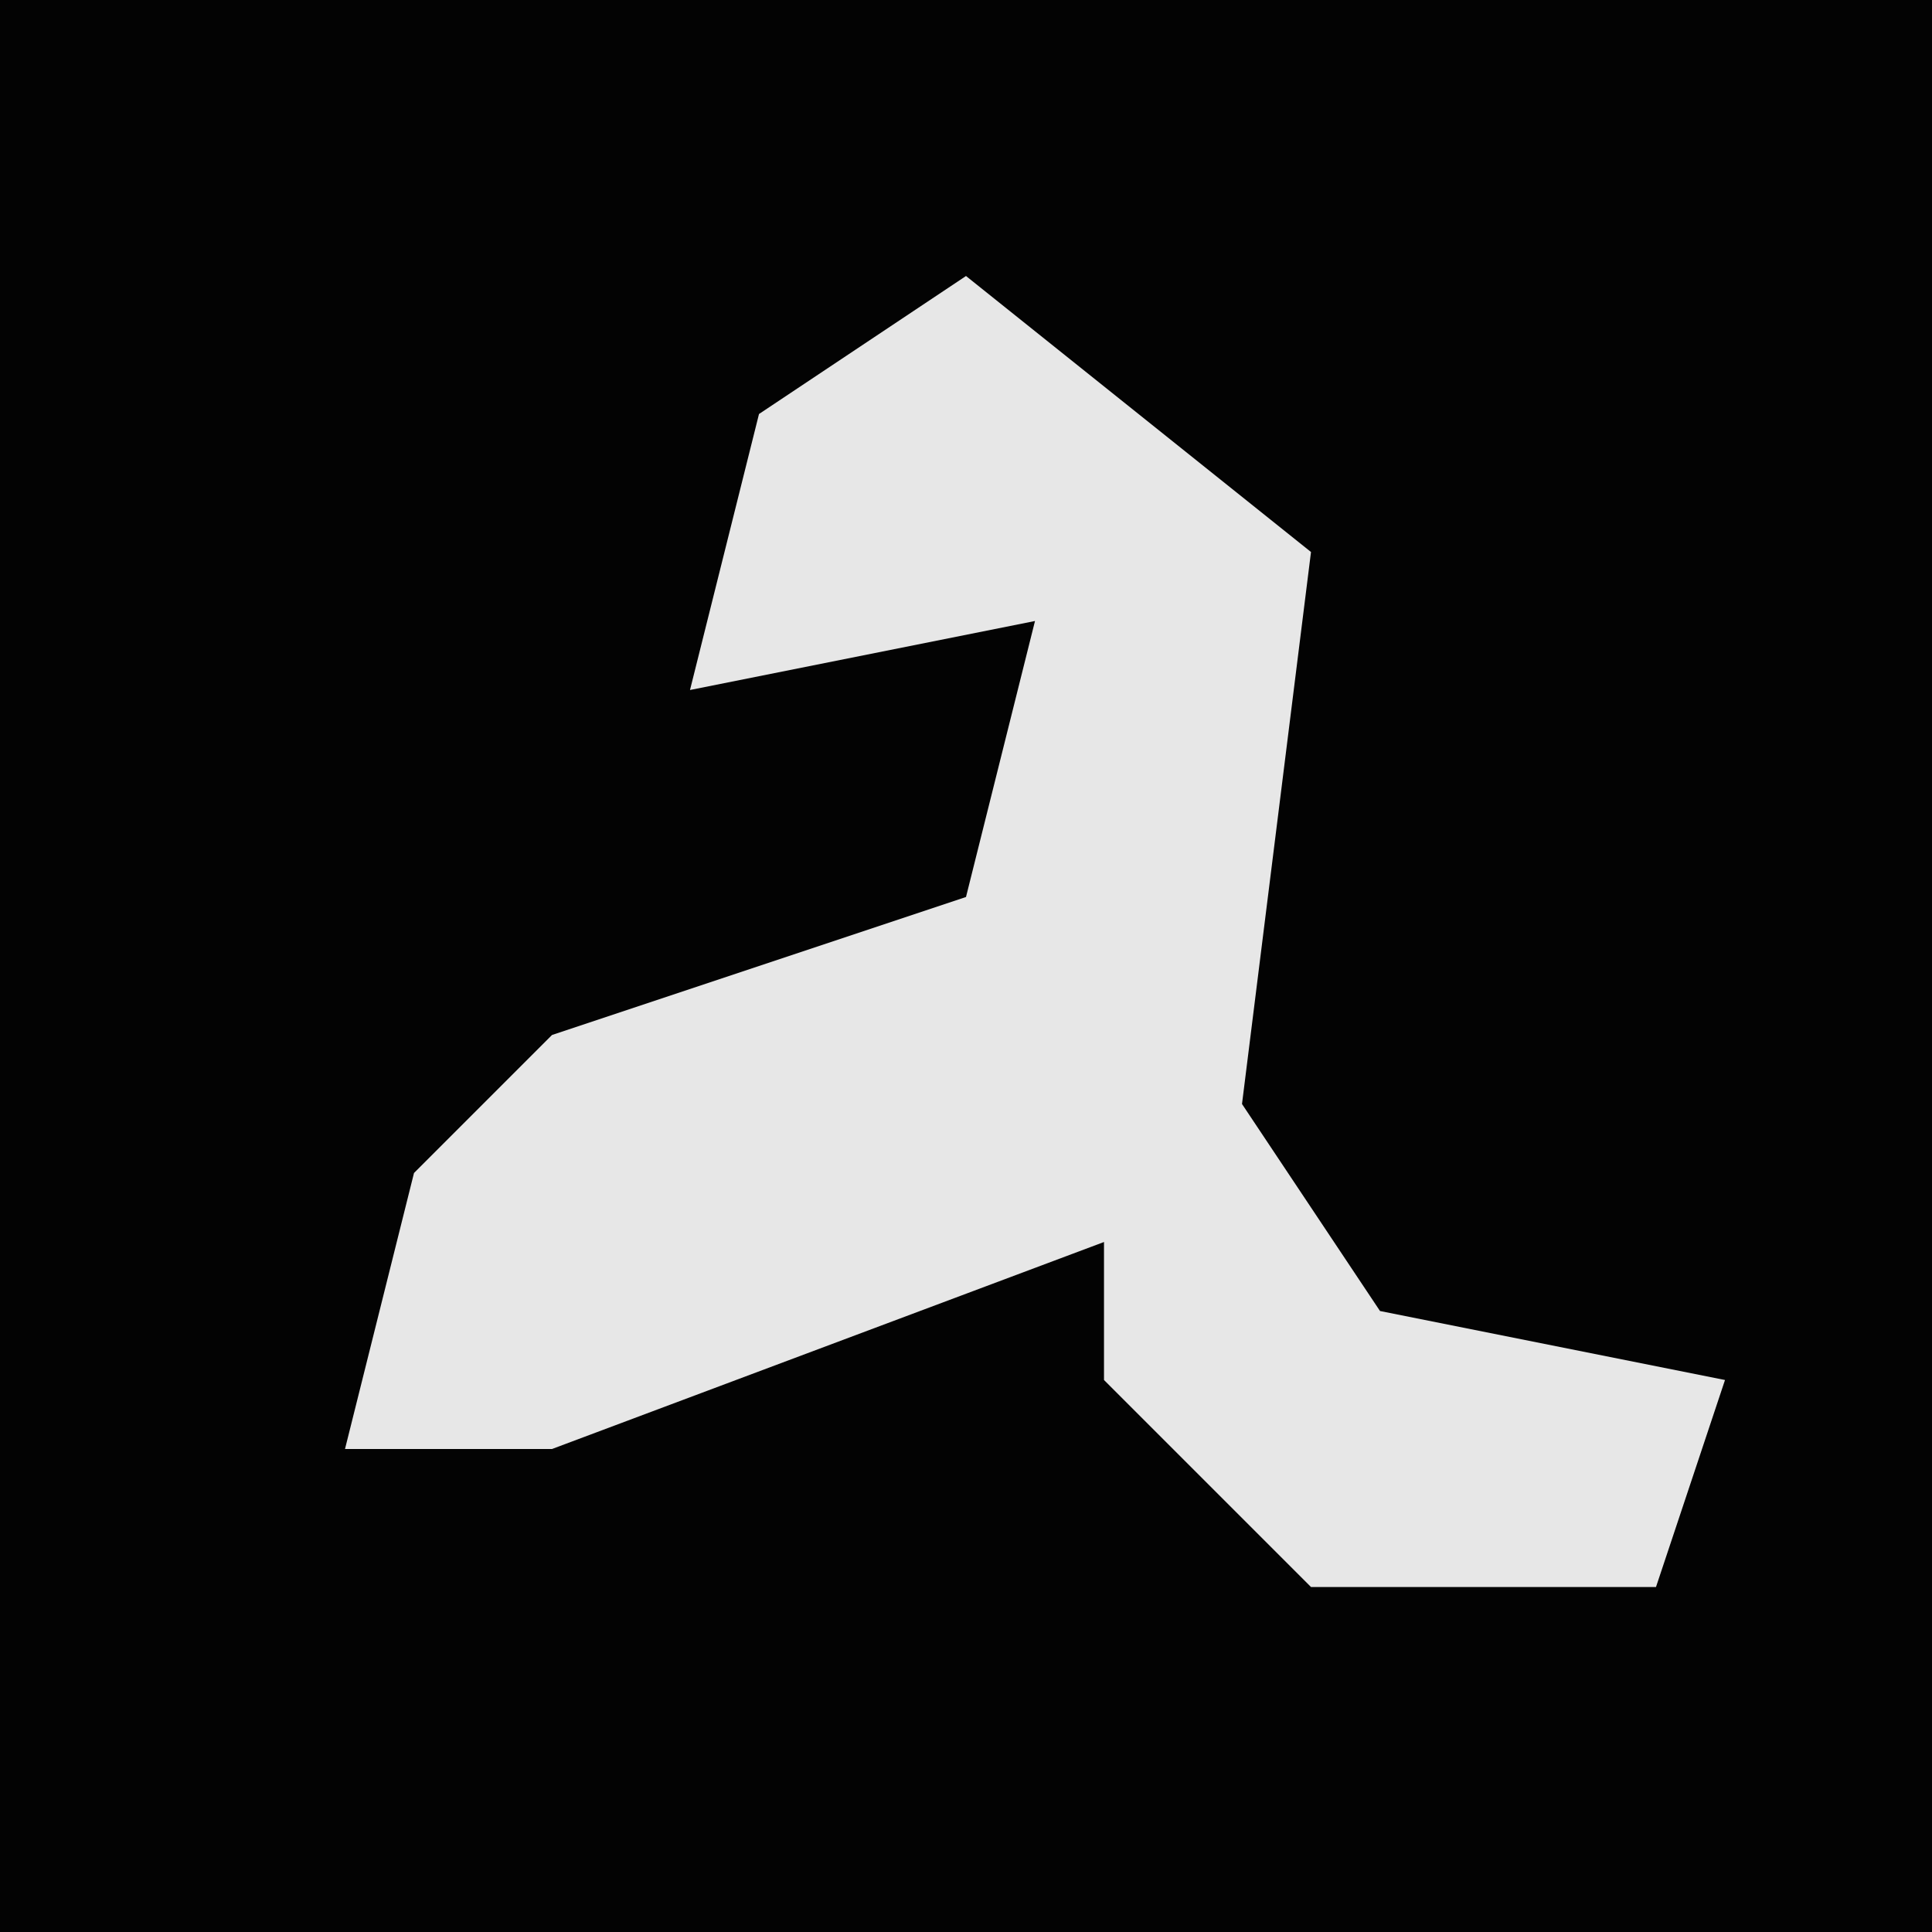 <?xml version="1.0" encoding="UTF-8"?>
<svg version="1.1" xmlns="http://www.w3.org/2000/svg" width="28" height="28">
<path d="M0,0 L28,0 L28,28 L0,28 Z " fill="#030303" transform="translate(0,0)"/>
<path d="M0,0 L5,4 L4,12 L6,15 L11,16 L10,19 L5,19 L2,16 L2,14 L-6,17 L-9,17 L-8,13 L-6,11 L0,9 L1,5 L-4,6 L-3,2 Z " fill="#E7E7E7" transform="translate(14,4)"/>
</svg>
